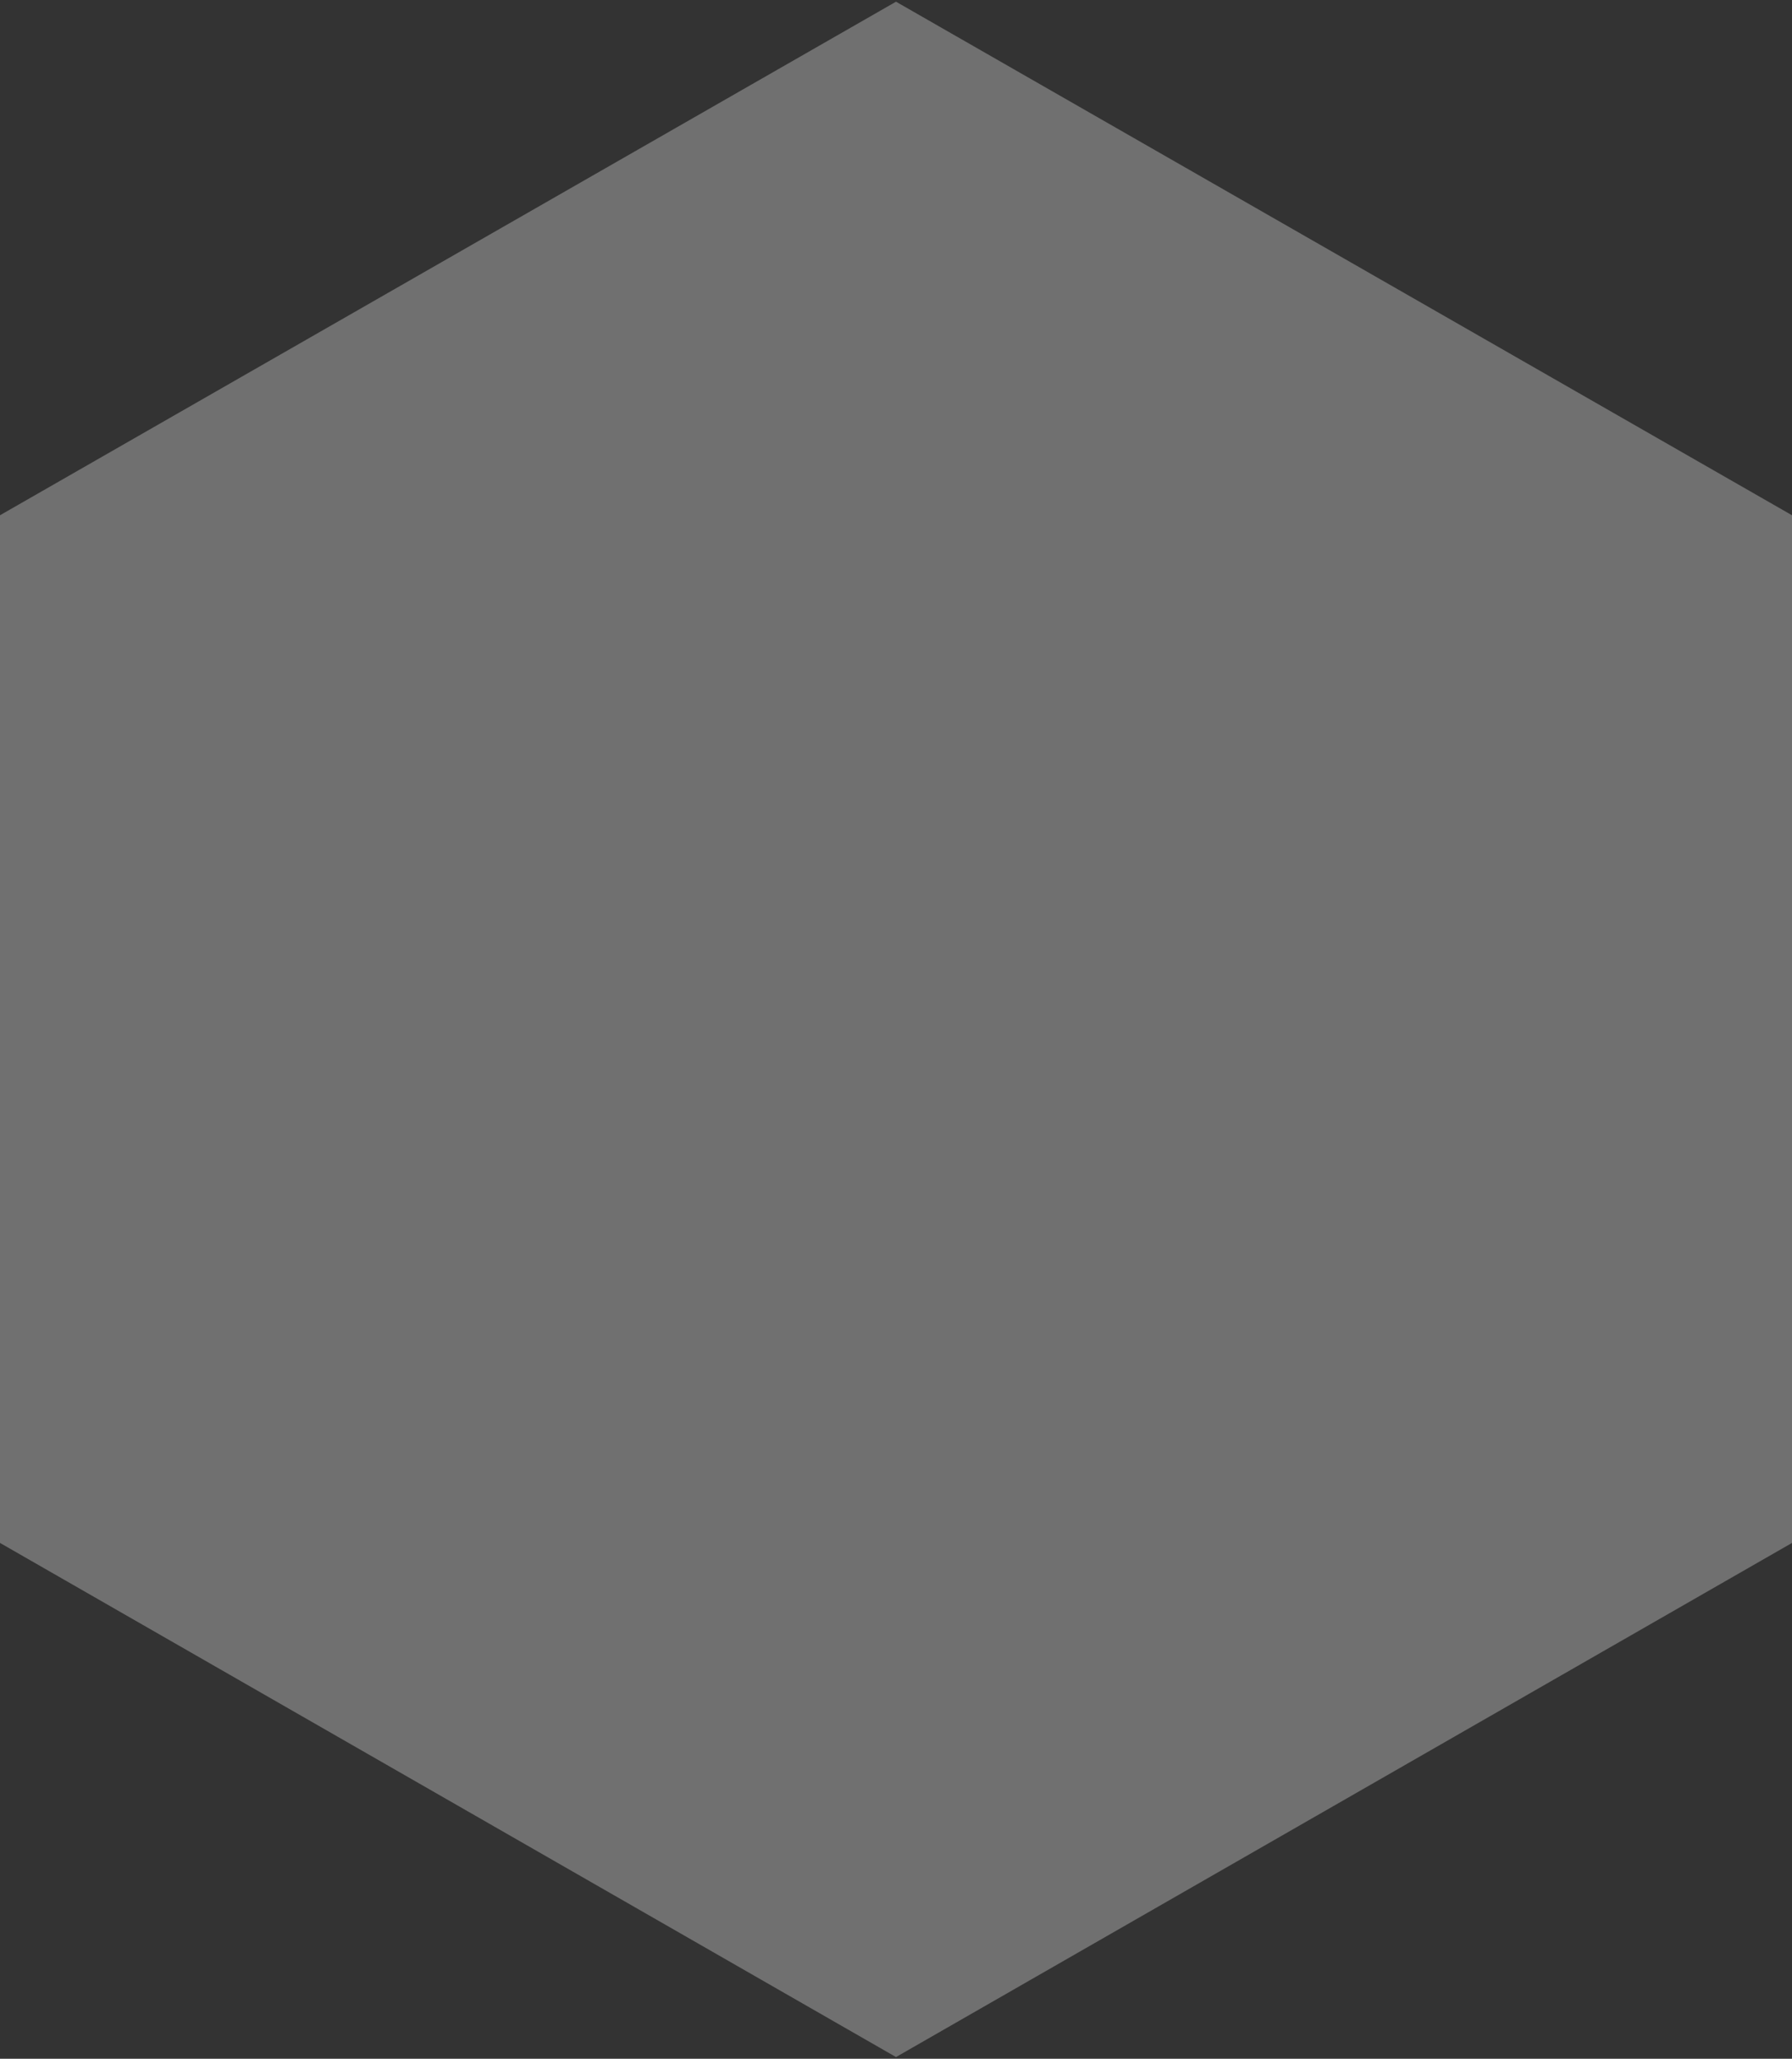 <svg width="317" height="364" viewBox="0 0 317 364" version="1.1" xmlns="http://www.w3.org/2000/svg" xmlns:xlink="http://www.w3.org/1999/xlink">
<rect x="0" y="0" width="317" height="364" fill="#333333" stroke="none"/>
<title>hexagon-faded</title>
<desc>Created using Figma</desc>
<g id="Canvas" transform="translate(-161 258)">
<g id="hexagon-faded">
<use xlink:href="#path0_fill" transform="translate(161 -257.7)" fill="#FFFFFF" fill-opacity="0.3"/>
</g>
</g>
<defs>
<path id="path0_fill" d="M 7.62939e-07 272.5L 7.62939e-07 90.8L 158.5 3.8147e-07L 317 90.8L 317 272.5L 158.5 363.4L 7.62939e-07 272.5Z"/>
</defs>
</svg>
